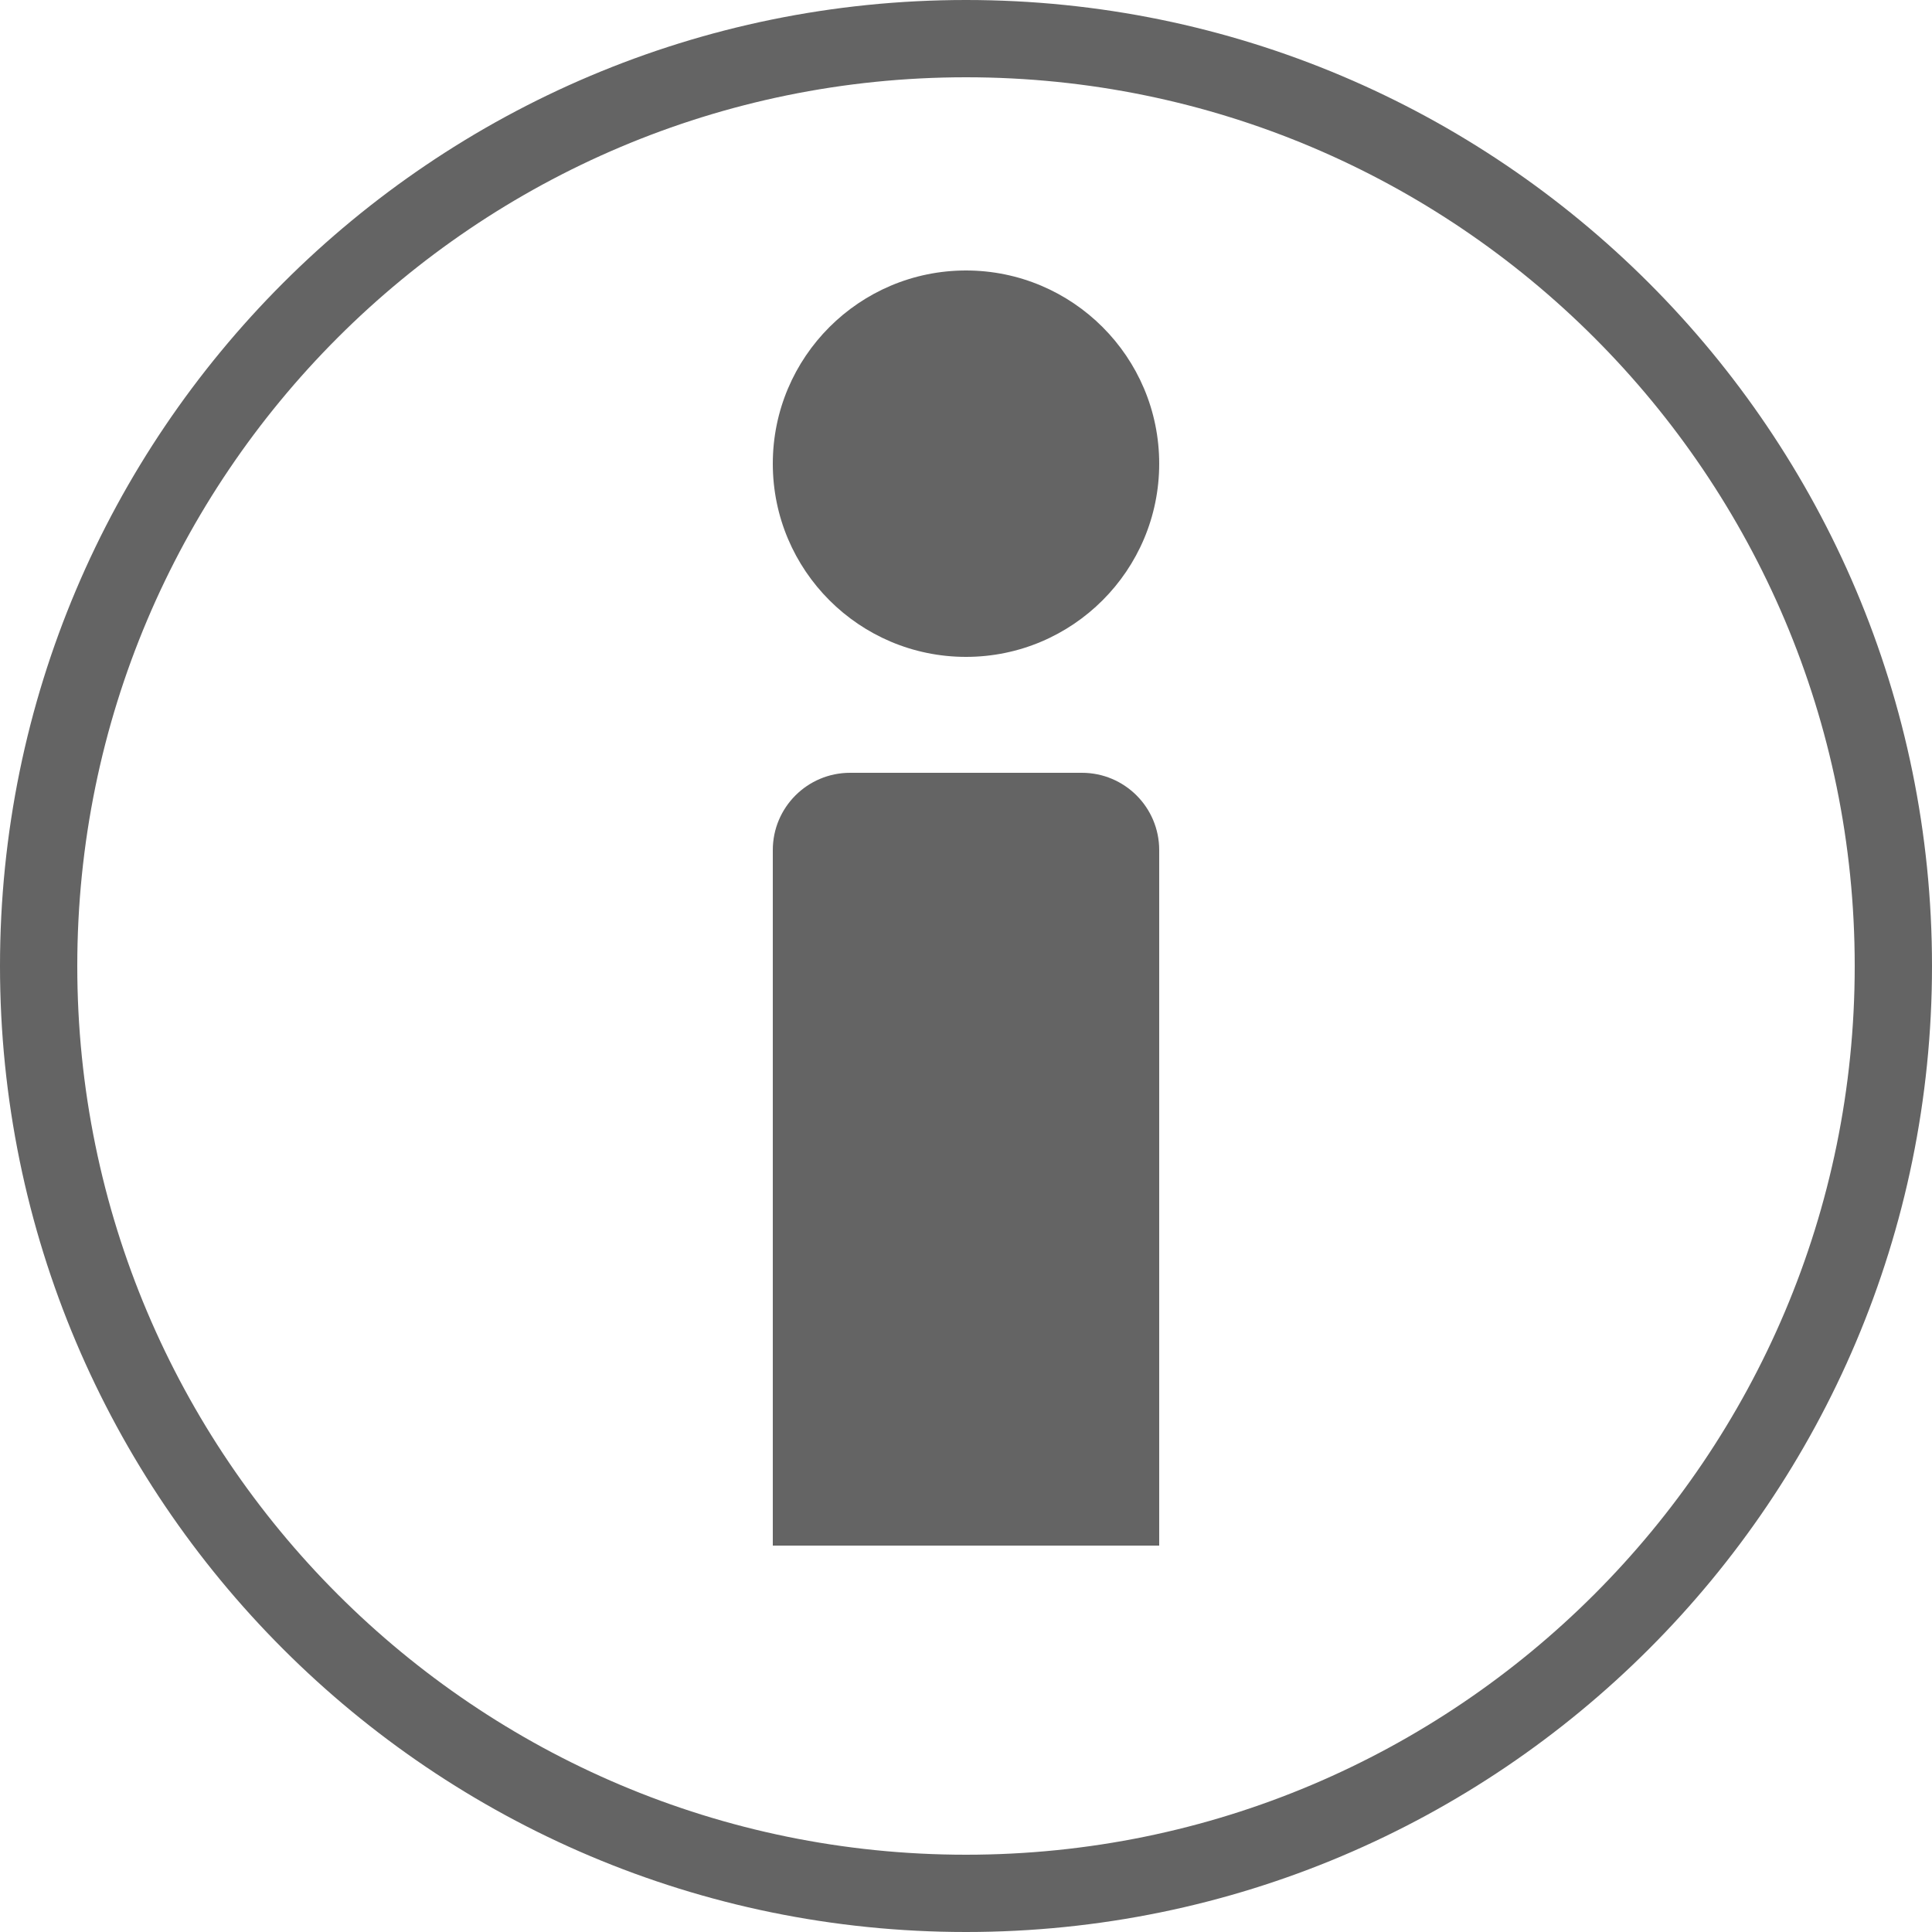 <?xml version="1.0" encoding="UTF-8" standalone="no" ?>
<!DOCTYPE svg PUBLIC "-//W3C//DTD SVG 1.1//EN" "http://www.w3.org/Graphics/SVG/1.1/DTD/svg11.dtd">
<svg xmlns="http://www.w3.org/2000/svg" xmlns:xlink="http://www.w3.org/1999/xlink" version="1.1" width="50" height="50" viewBox="0 0 50 50" xml:space="preserve">
<desc>Created with Fabric.js 4.6.0</desc>
<defs>
</defs>
<g transform="matrix(1 0 0 1 25 25)" id="kkQ8_bLAjiCQqs6BSaVC6"  >
<path style="stroke: rgb(100,100,100); stroke-width: 2; stroke-dasharray: none; stroke-linecap: butt; stroke-dashoffset: 0; stroke-linejoin: miter; stroke-miterlimit: 4; fill: none; fill-rule: nonzero; opacity: 1;" vector-effect="non-scaling-stroke"  transform=" translate(-24, -24)" d="M 24 0 C 37.248 0 48 10.752 48 24 C 48 37.248 37.248 48 24 48 C 10.752 48 0 37.248 0 24 C 0 10.752 10.752 0 24 0 z" stroke-linecap="round" />
</g>
<g transform="matrix(1 0 0 1 25 12)" id="emxR3TCEj6kgdJYuteE0o"  >
<path style="stroke: rgb(100,100,100); stroke-width: 0; stroke-dasharray: none; stroke-linecap: butt; stroke-dashoffset: 0; stroke-linejoin: miter; stroke-miterlimit: 4; fill: rgb(100,100,100); fill-rule: nonzero; opacity: 1;" vector-effect="non-scaling-stroke"  transform=" translate(-5, -5)" d="M 5 0 C 7.76 0 10 2.24 10 5 C 10 7.76 7.76 10 5 10 C 2.24 10 0 7.76 0 5 C 0 2.24 2.24 0 5 0 z" stroke-linecap="round" />
</g>
<g transform="matrix(1 0 0 1 25 30)" id="XFCPAgeBgDOpbUCzSyKyU"  >
<path style="stroke: rgb(100,100,100); stroke-width: 0; stroke-dasharray: none; stroke-linecap: butt; stroke-dashoffset: 0; stroke-linejoin: miter; stroke-miterlimit: 4; fill: rgb(100,100,100); fill-rule: nonzero; opacity: 1;" vector-effect="non-scaling-stroke"  transform=" translate(-5, -10)" d="M 0 2 C 0 0.895 0.895 0 2 0 L 8 0 L 8 0 C 9.105 0 10 0.895 10 2 L 10 20 L 0 20 z" stroke-linecap="round" />
</g>
</svg>